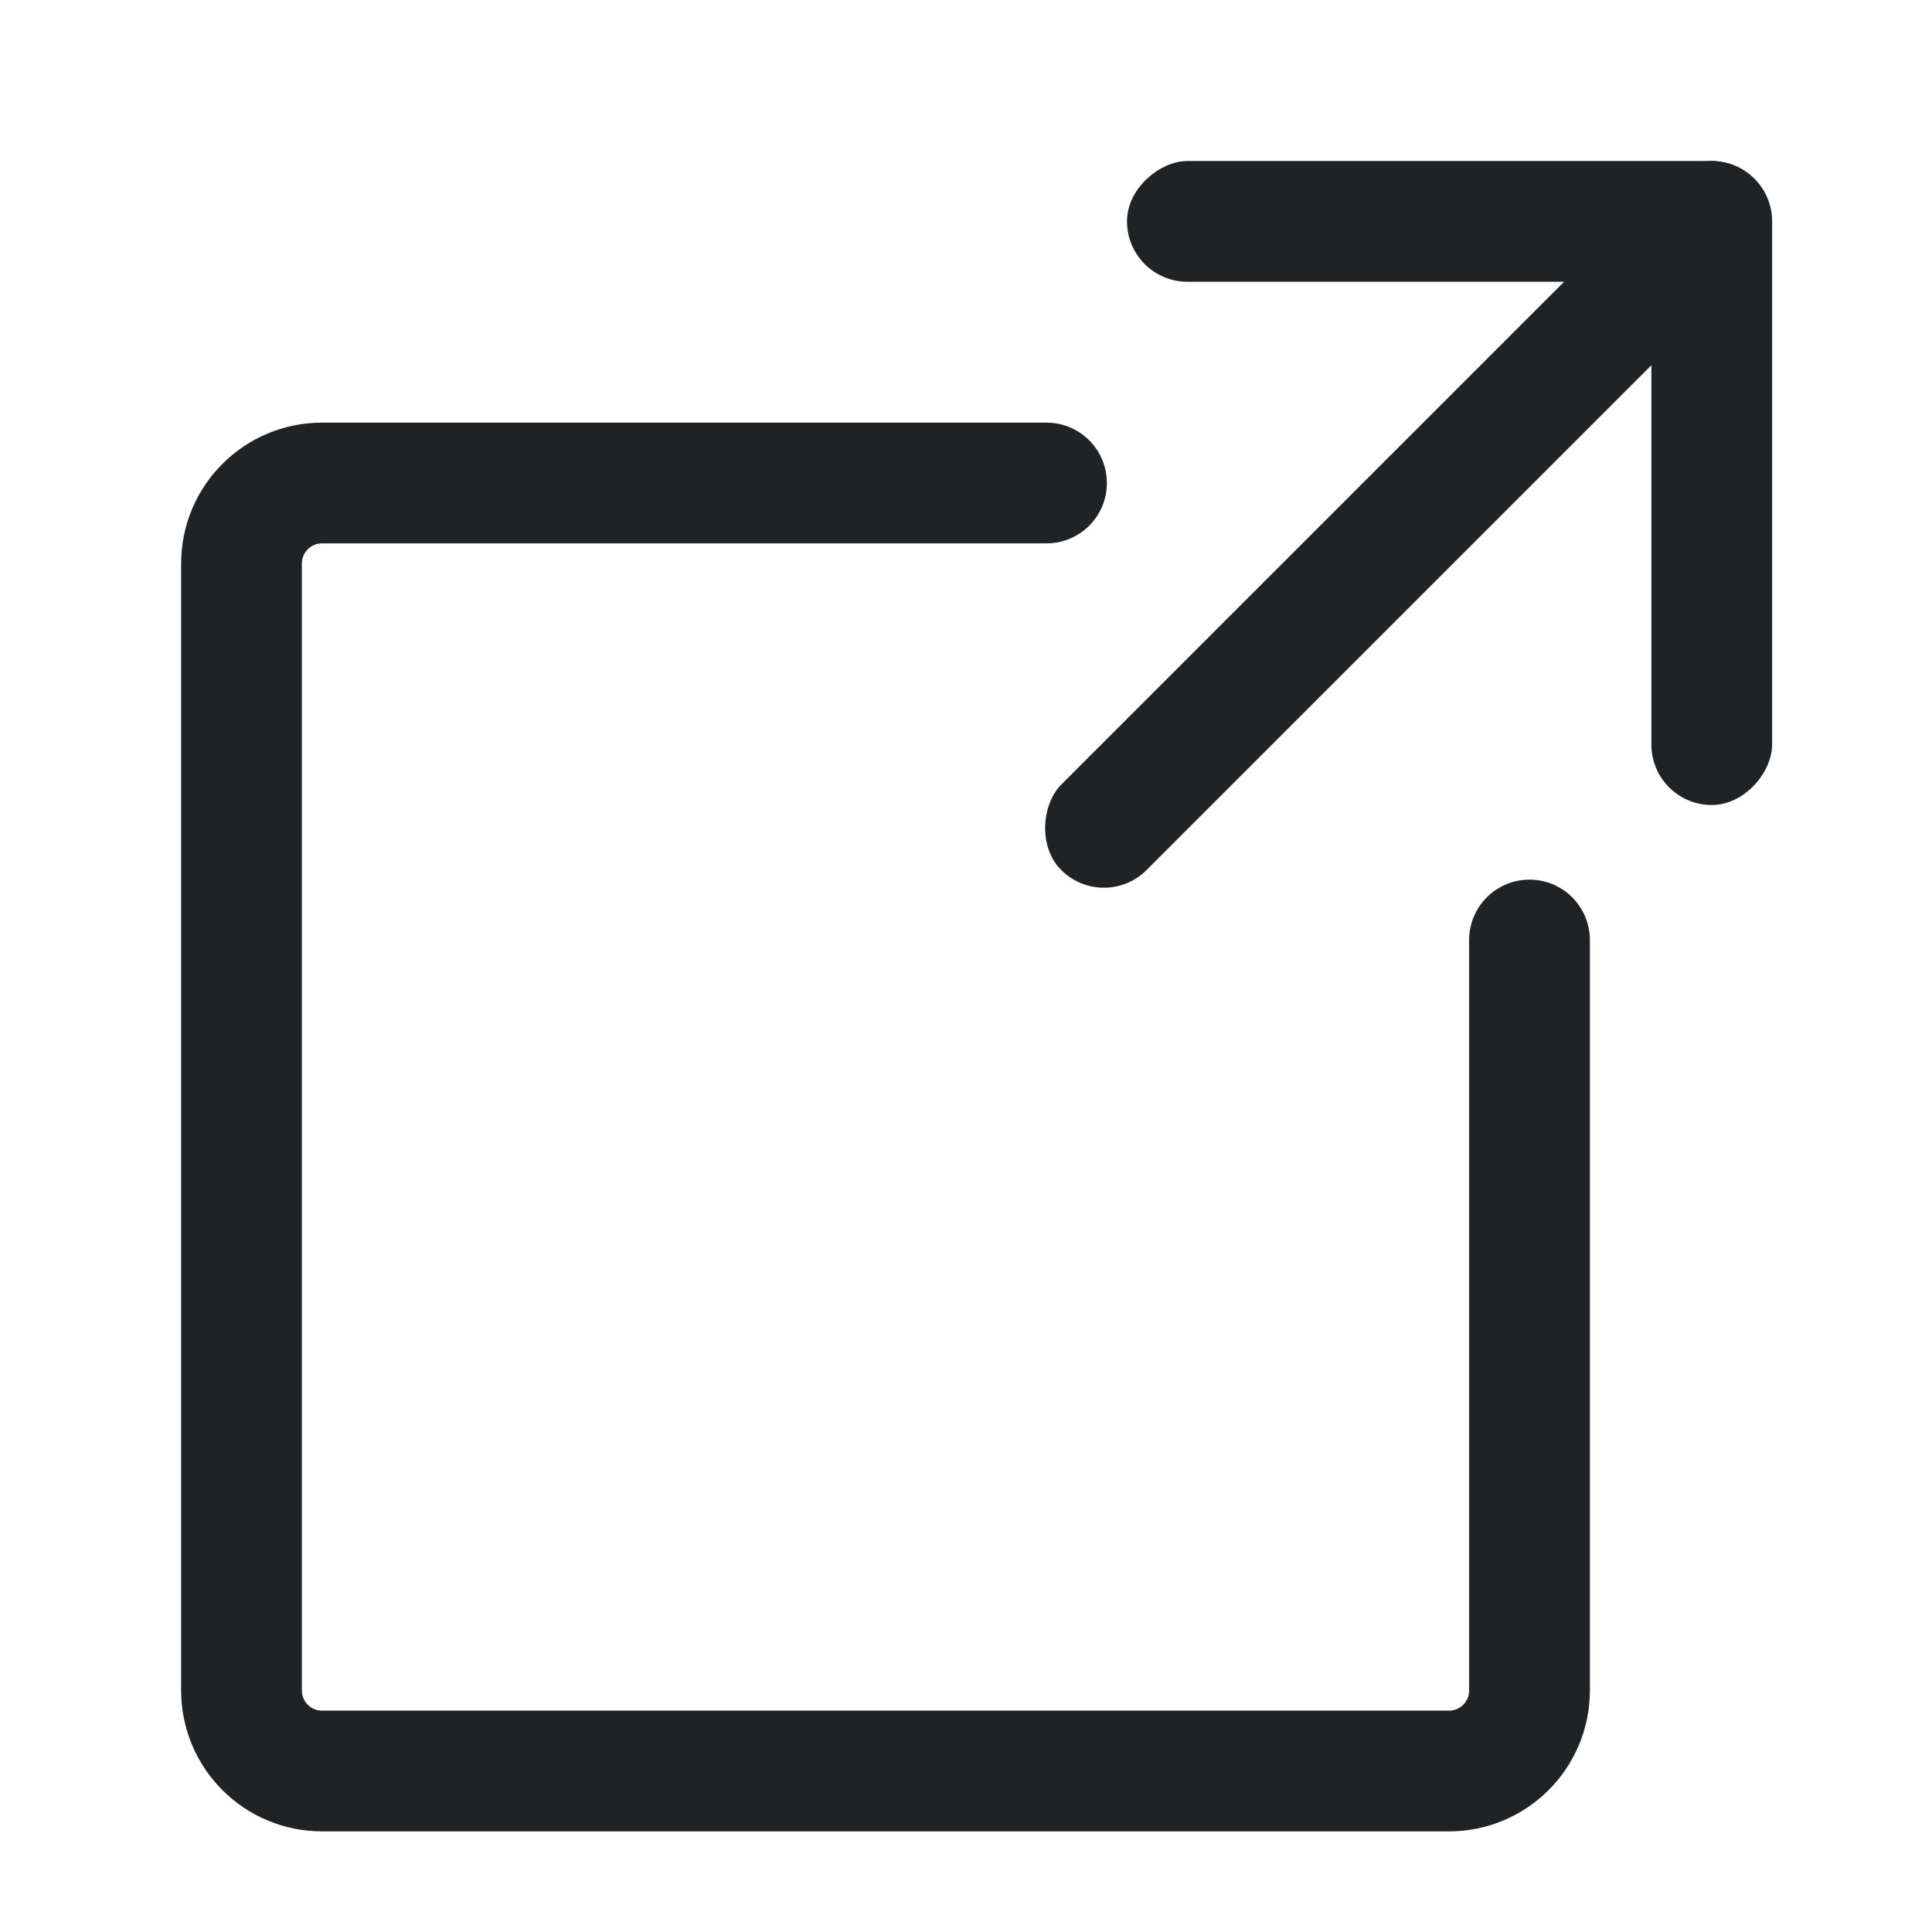 <svg width="24" height="24" viewBox="0 0 24 24" fill="none" xmlns="http://www.w3.org/2000/svg">
<rect x="13.713" y="11.338" width="1.5" height="11.998" rx="0.75" transform="rotate(-135 13.713 11.338)" fill="#202326"/>
<rect x="14" y="3.5" width="1.5" height="8" rx="0.75" transform="rotate(-90 14 3.5)" fill="#202326"/>
<rect width="1.5" height="8" rx="0.75" transform="matrix(1 -1.06149e-07 -1.06149e-07 -1 20.514 10)" fill="#202326"/>
<path d="M13 6H4C3.448 6 3 6.448 3 7V21C3 21.552 3.448 22 4 22H18C18.552 22 19 21.552 19 21V11.677" stroke="#202326" stroke-width="1.5" stroke-linecap="round"/>
</svg>
